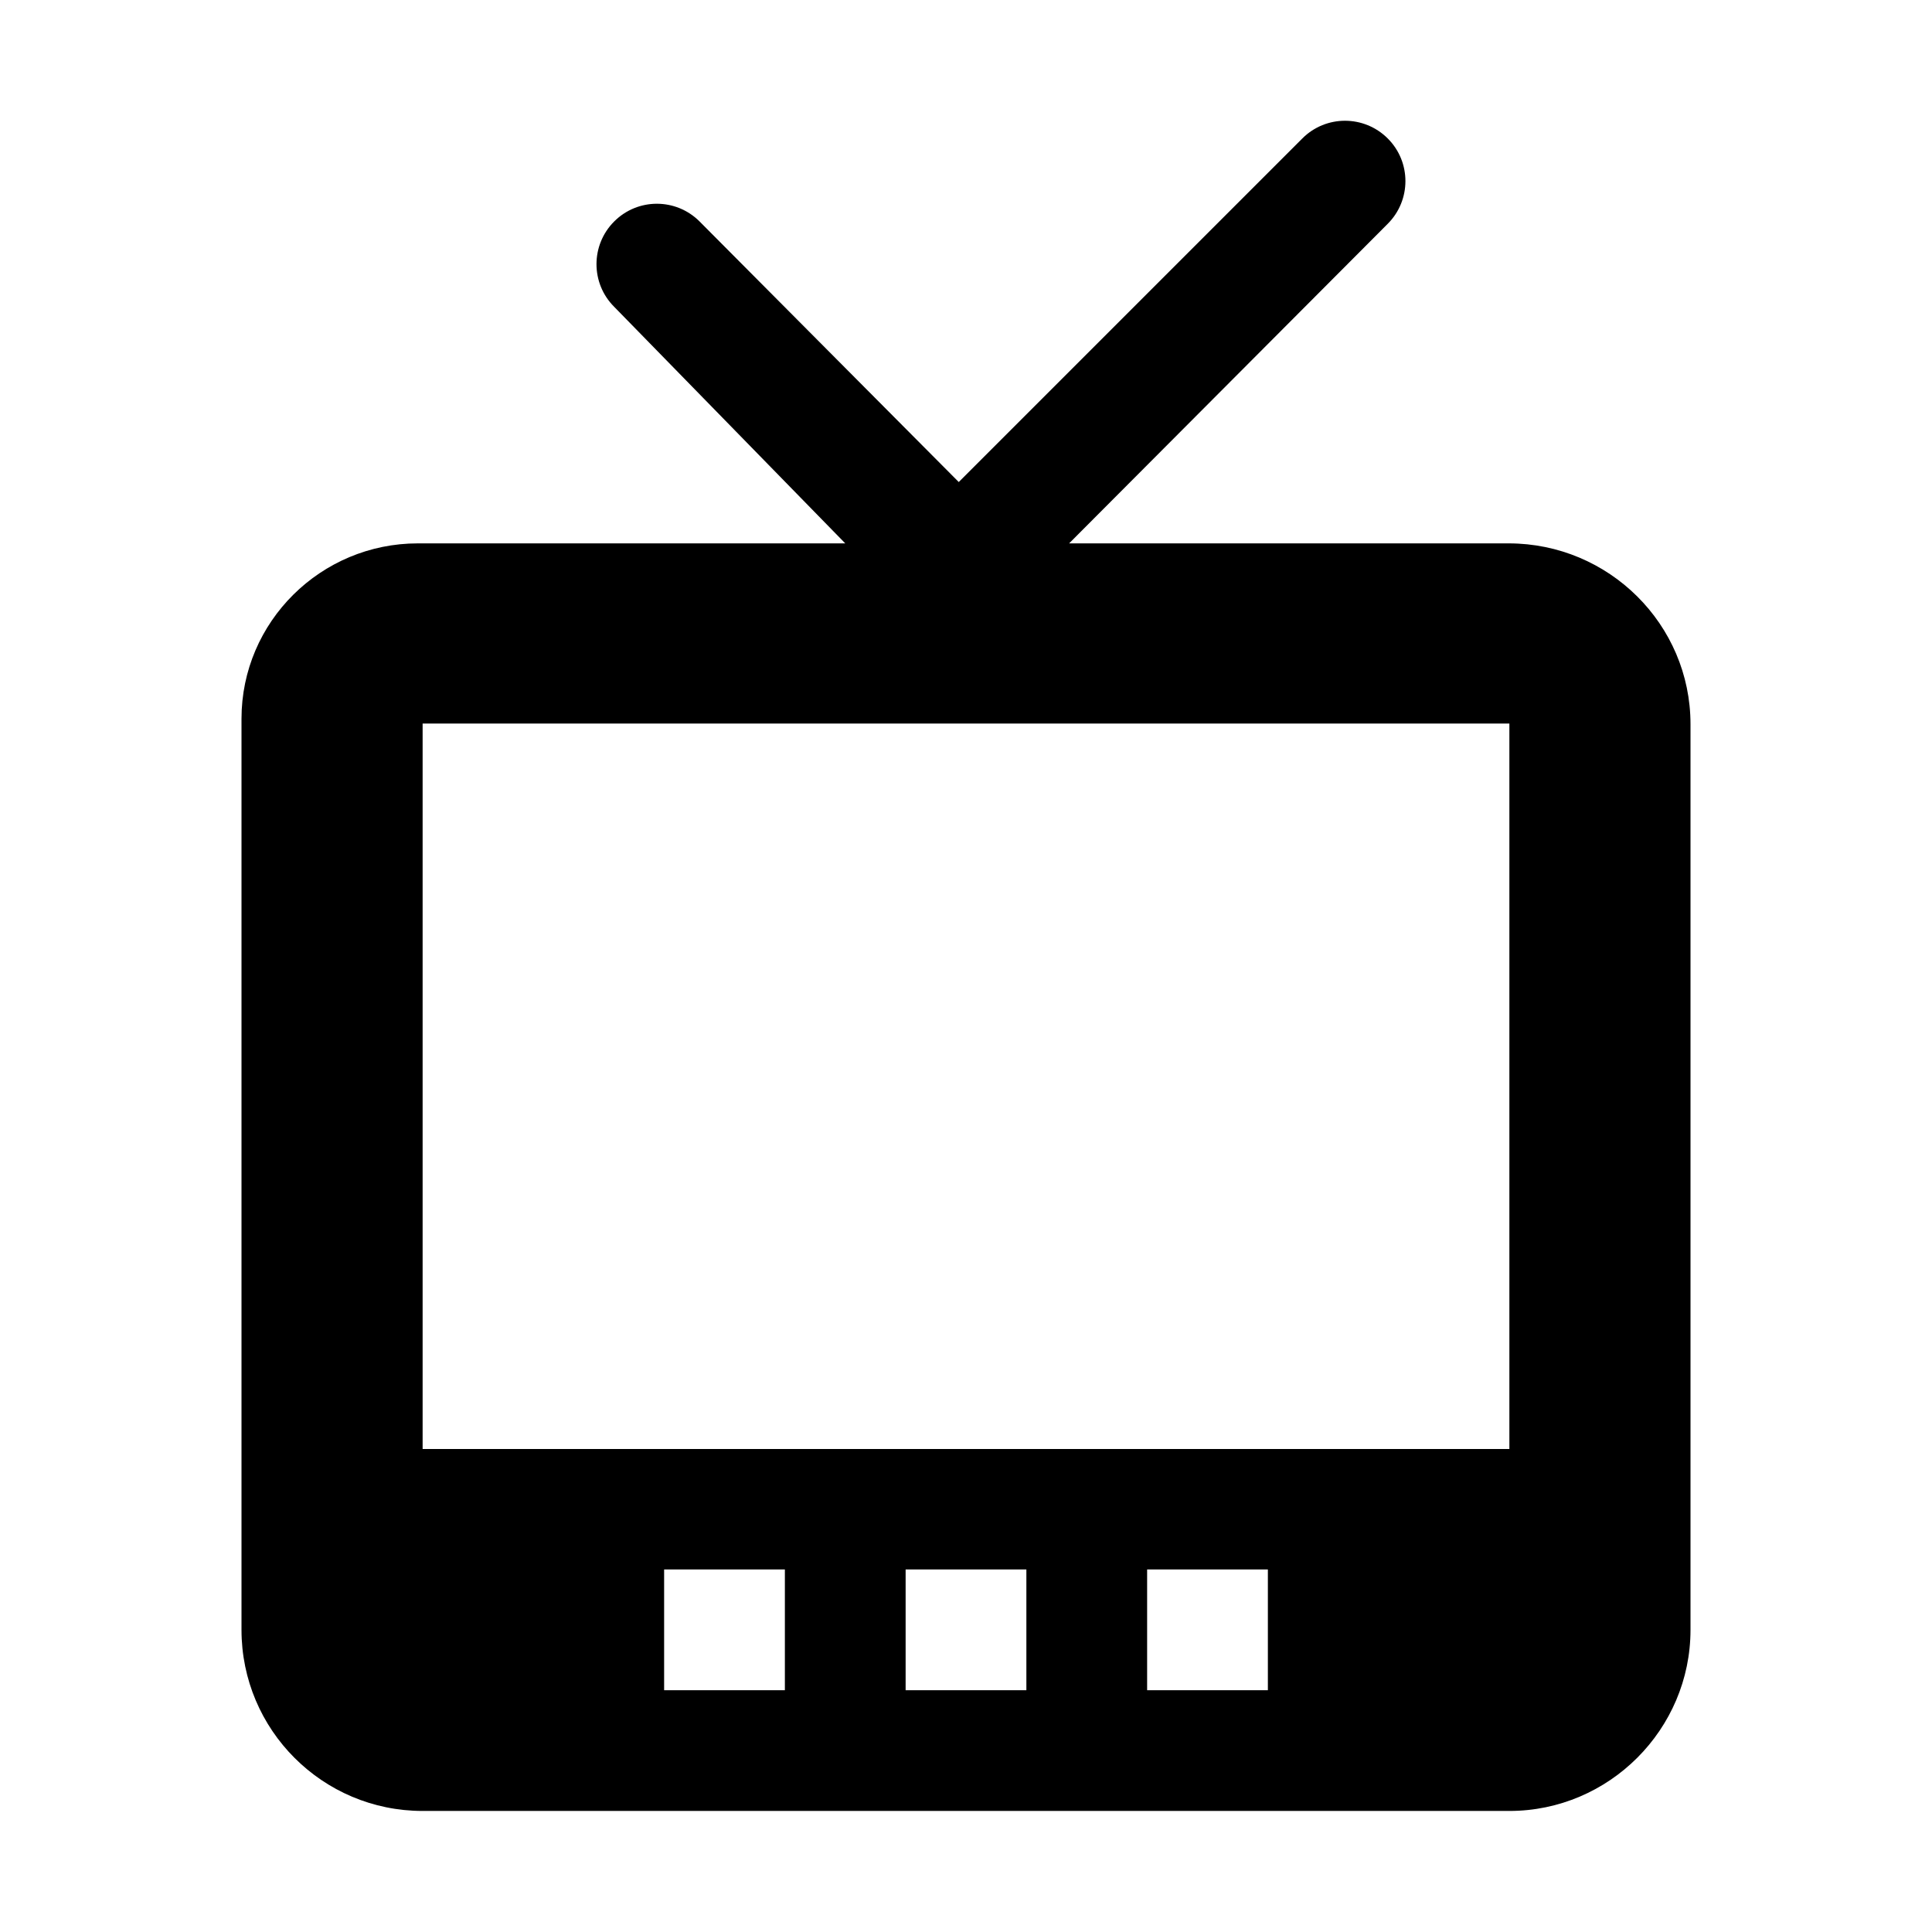 <?xml version="1.0" encoding="utf-8"?>
<!-- Generator: Adobe Illustrator 18.0.0, SVG Export Plug-In . SVG Version: 6.00 Build 0)  -->
<!DOCTYPE svg PUBLIC "-//W3C//DTD SVG 1.1//EN" "http://www.w3.org/Graphics/SVG/1.1/DTD/svg11.dtd">
<svg version="1.1" id="Layer_1" xmlns="http://www.w3.org/2000/svg" xmlns:xlink="http://www.w3.org/1999/xlink" x="0px" y="0px"
	 width="32px" height="32px" viewBox="0 0 32 32" enable-background="new 0 0 32 32" xml:space="preserve">
<g>
	<path d="M24.988,9h-7.28l5.277-5.293c0.391-0.391,0.391-1.024,0-1.414s-1.024-0.391-1.414,0L15.88,7.984l-4.293-4.316
		c-0.391-0.391-1.024-0.391-1.414,0l0,0c-0.391,0.391-0.391,1.024,0,1.414L14,9H6.921C5.315,9,4,10.298,4,11.905v15.09
		c0,1.657,1.343,3,3,3h18c1.65,0,3-1.35,3-3v-15C28,10.339,26.645,9,24.988,9z M13,27.995h-2v-2h2V27.995z M17,27.995h-2v-2h2
		V27.995z M21,27.995h-2v-2h2V27.995z M25,24H7V11.984h18V24z"/>
</g>
</svg>
